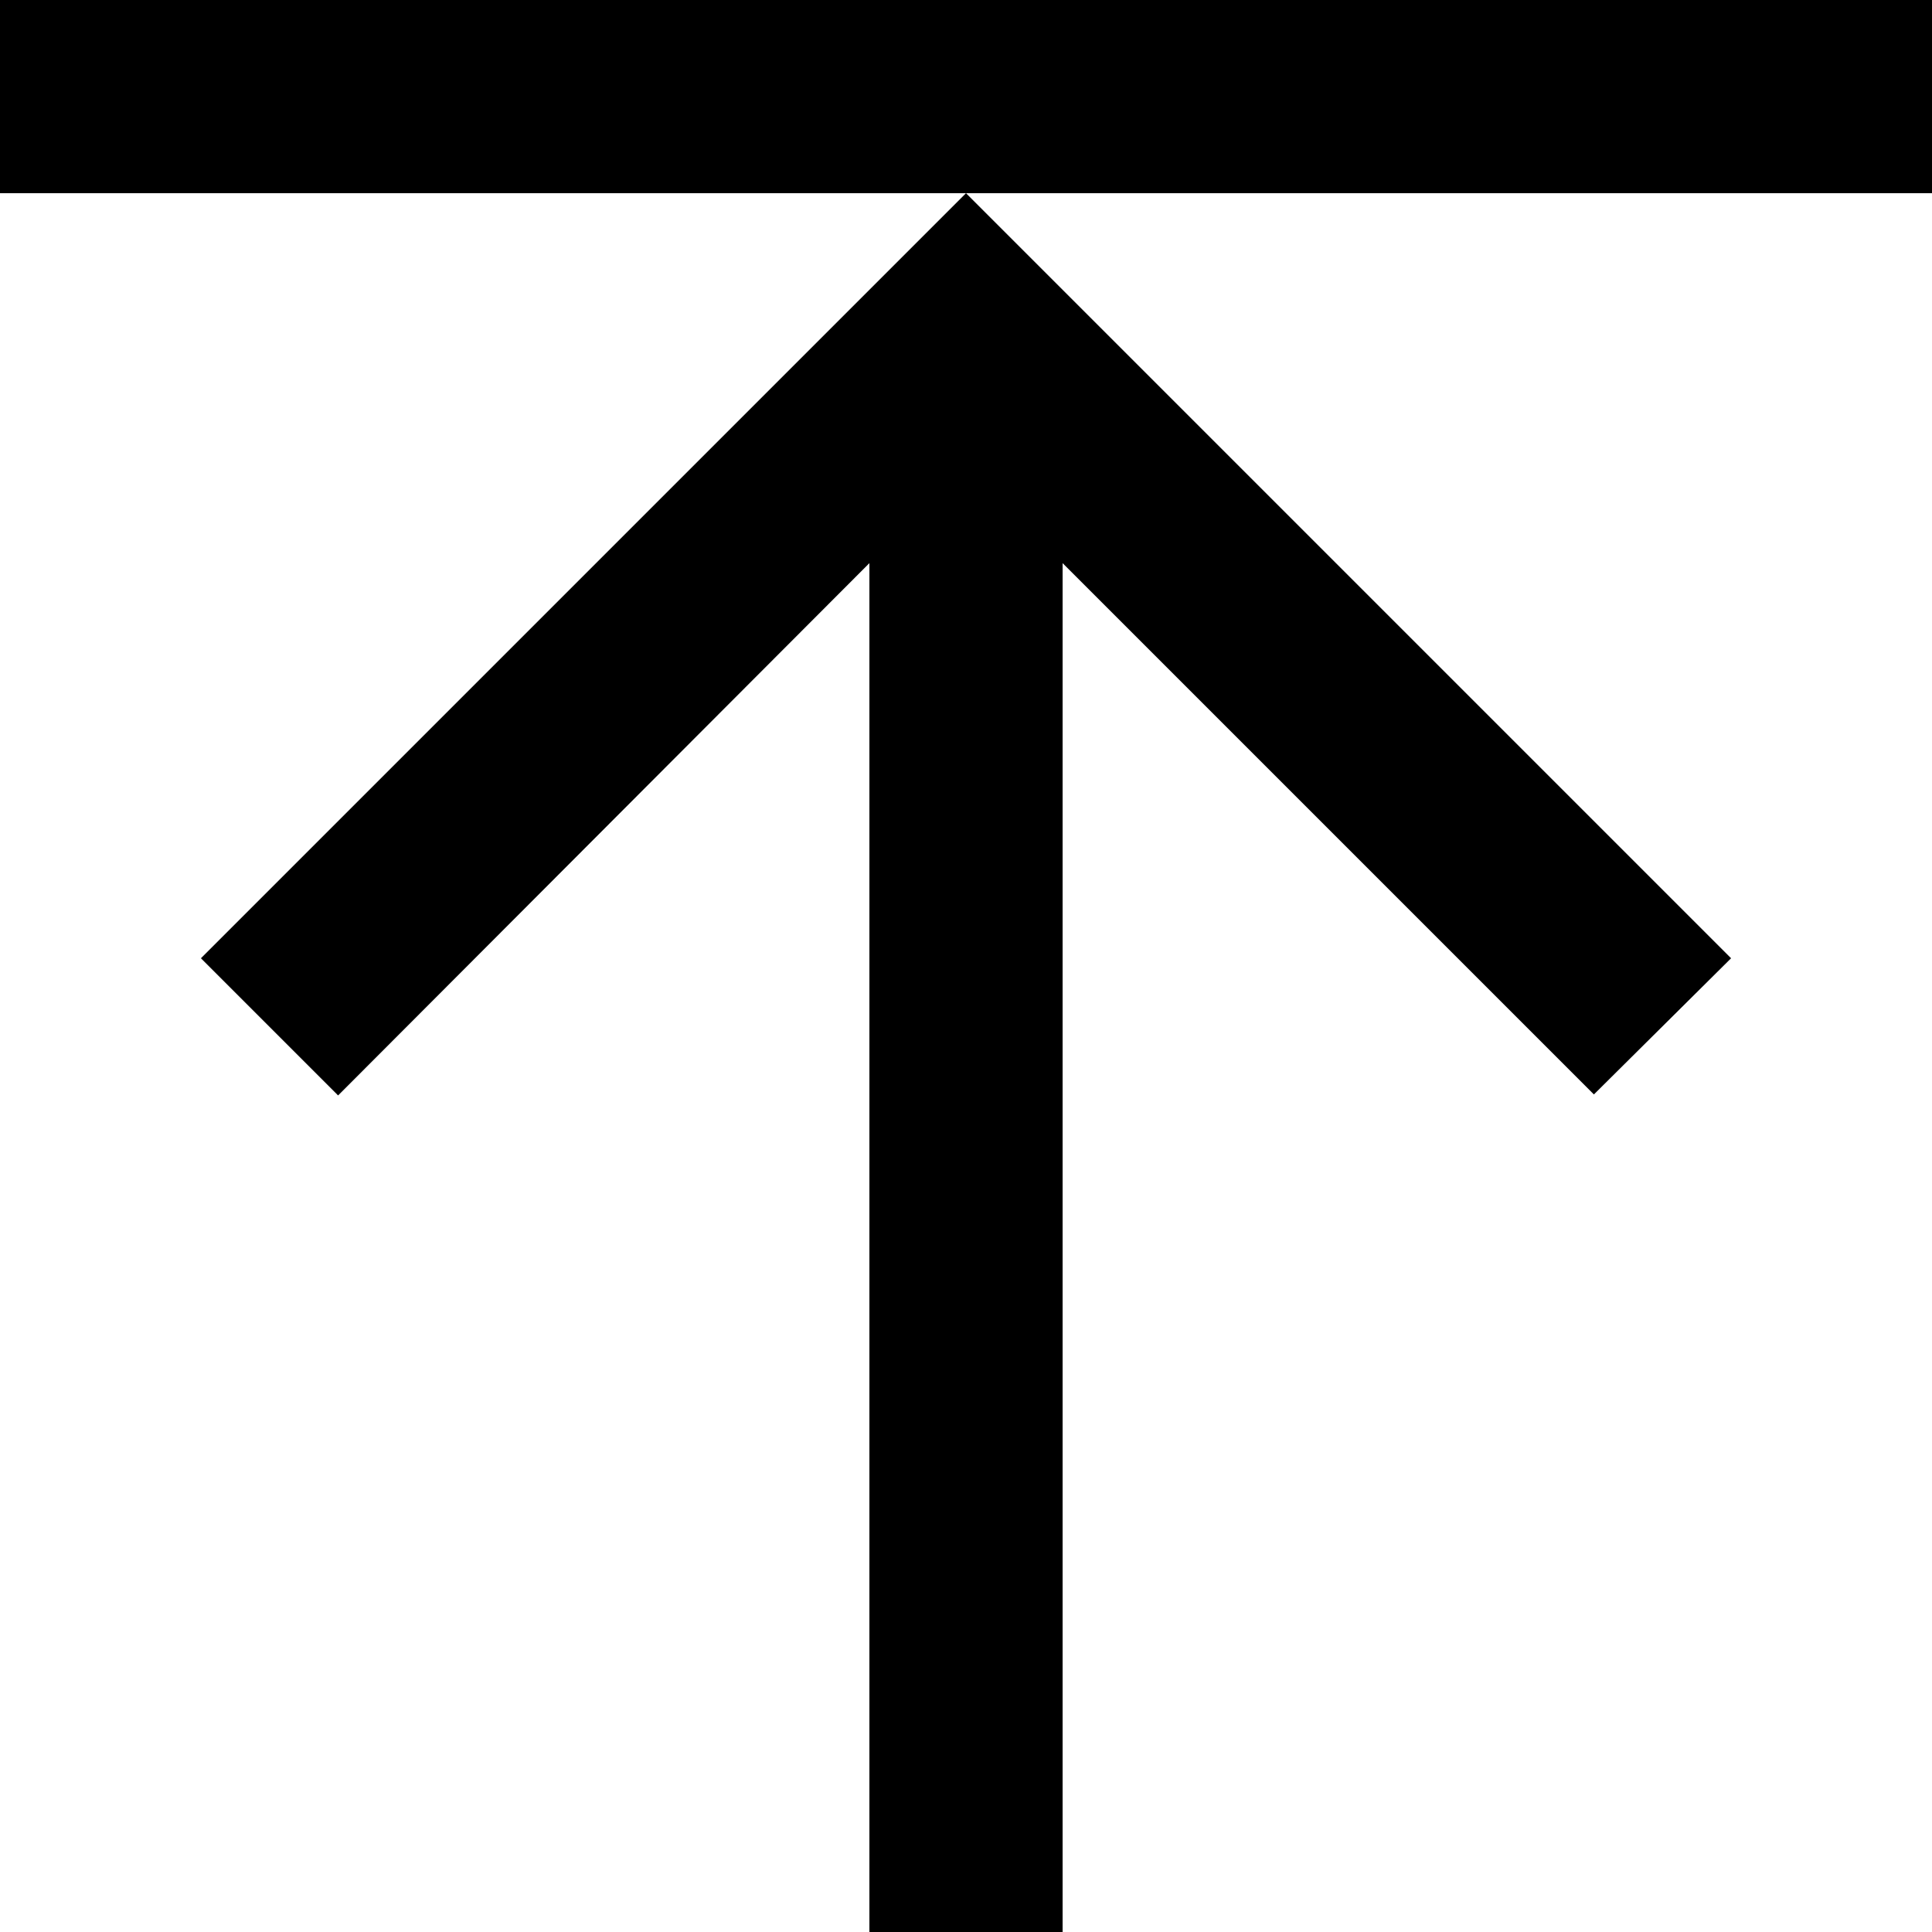<svg width="25" height="25" viewBox="0 0 25 25" fill="none" xmlns="http://www.w3.org/2000/svg">
<path d="M2.6 12.4L12.5 2.5L22.4 12.4L20.625 14.162L13.75 7.287L13.75 25H11.25L11.25 7.287L4.375 14.175L2.6 12.4M12.5 2.5H25V0L0 0V2.5L12.5 2.5Z" fill="black"/>
</svg>
